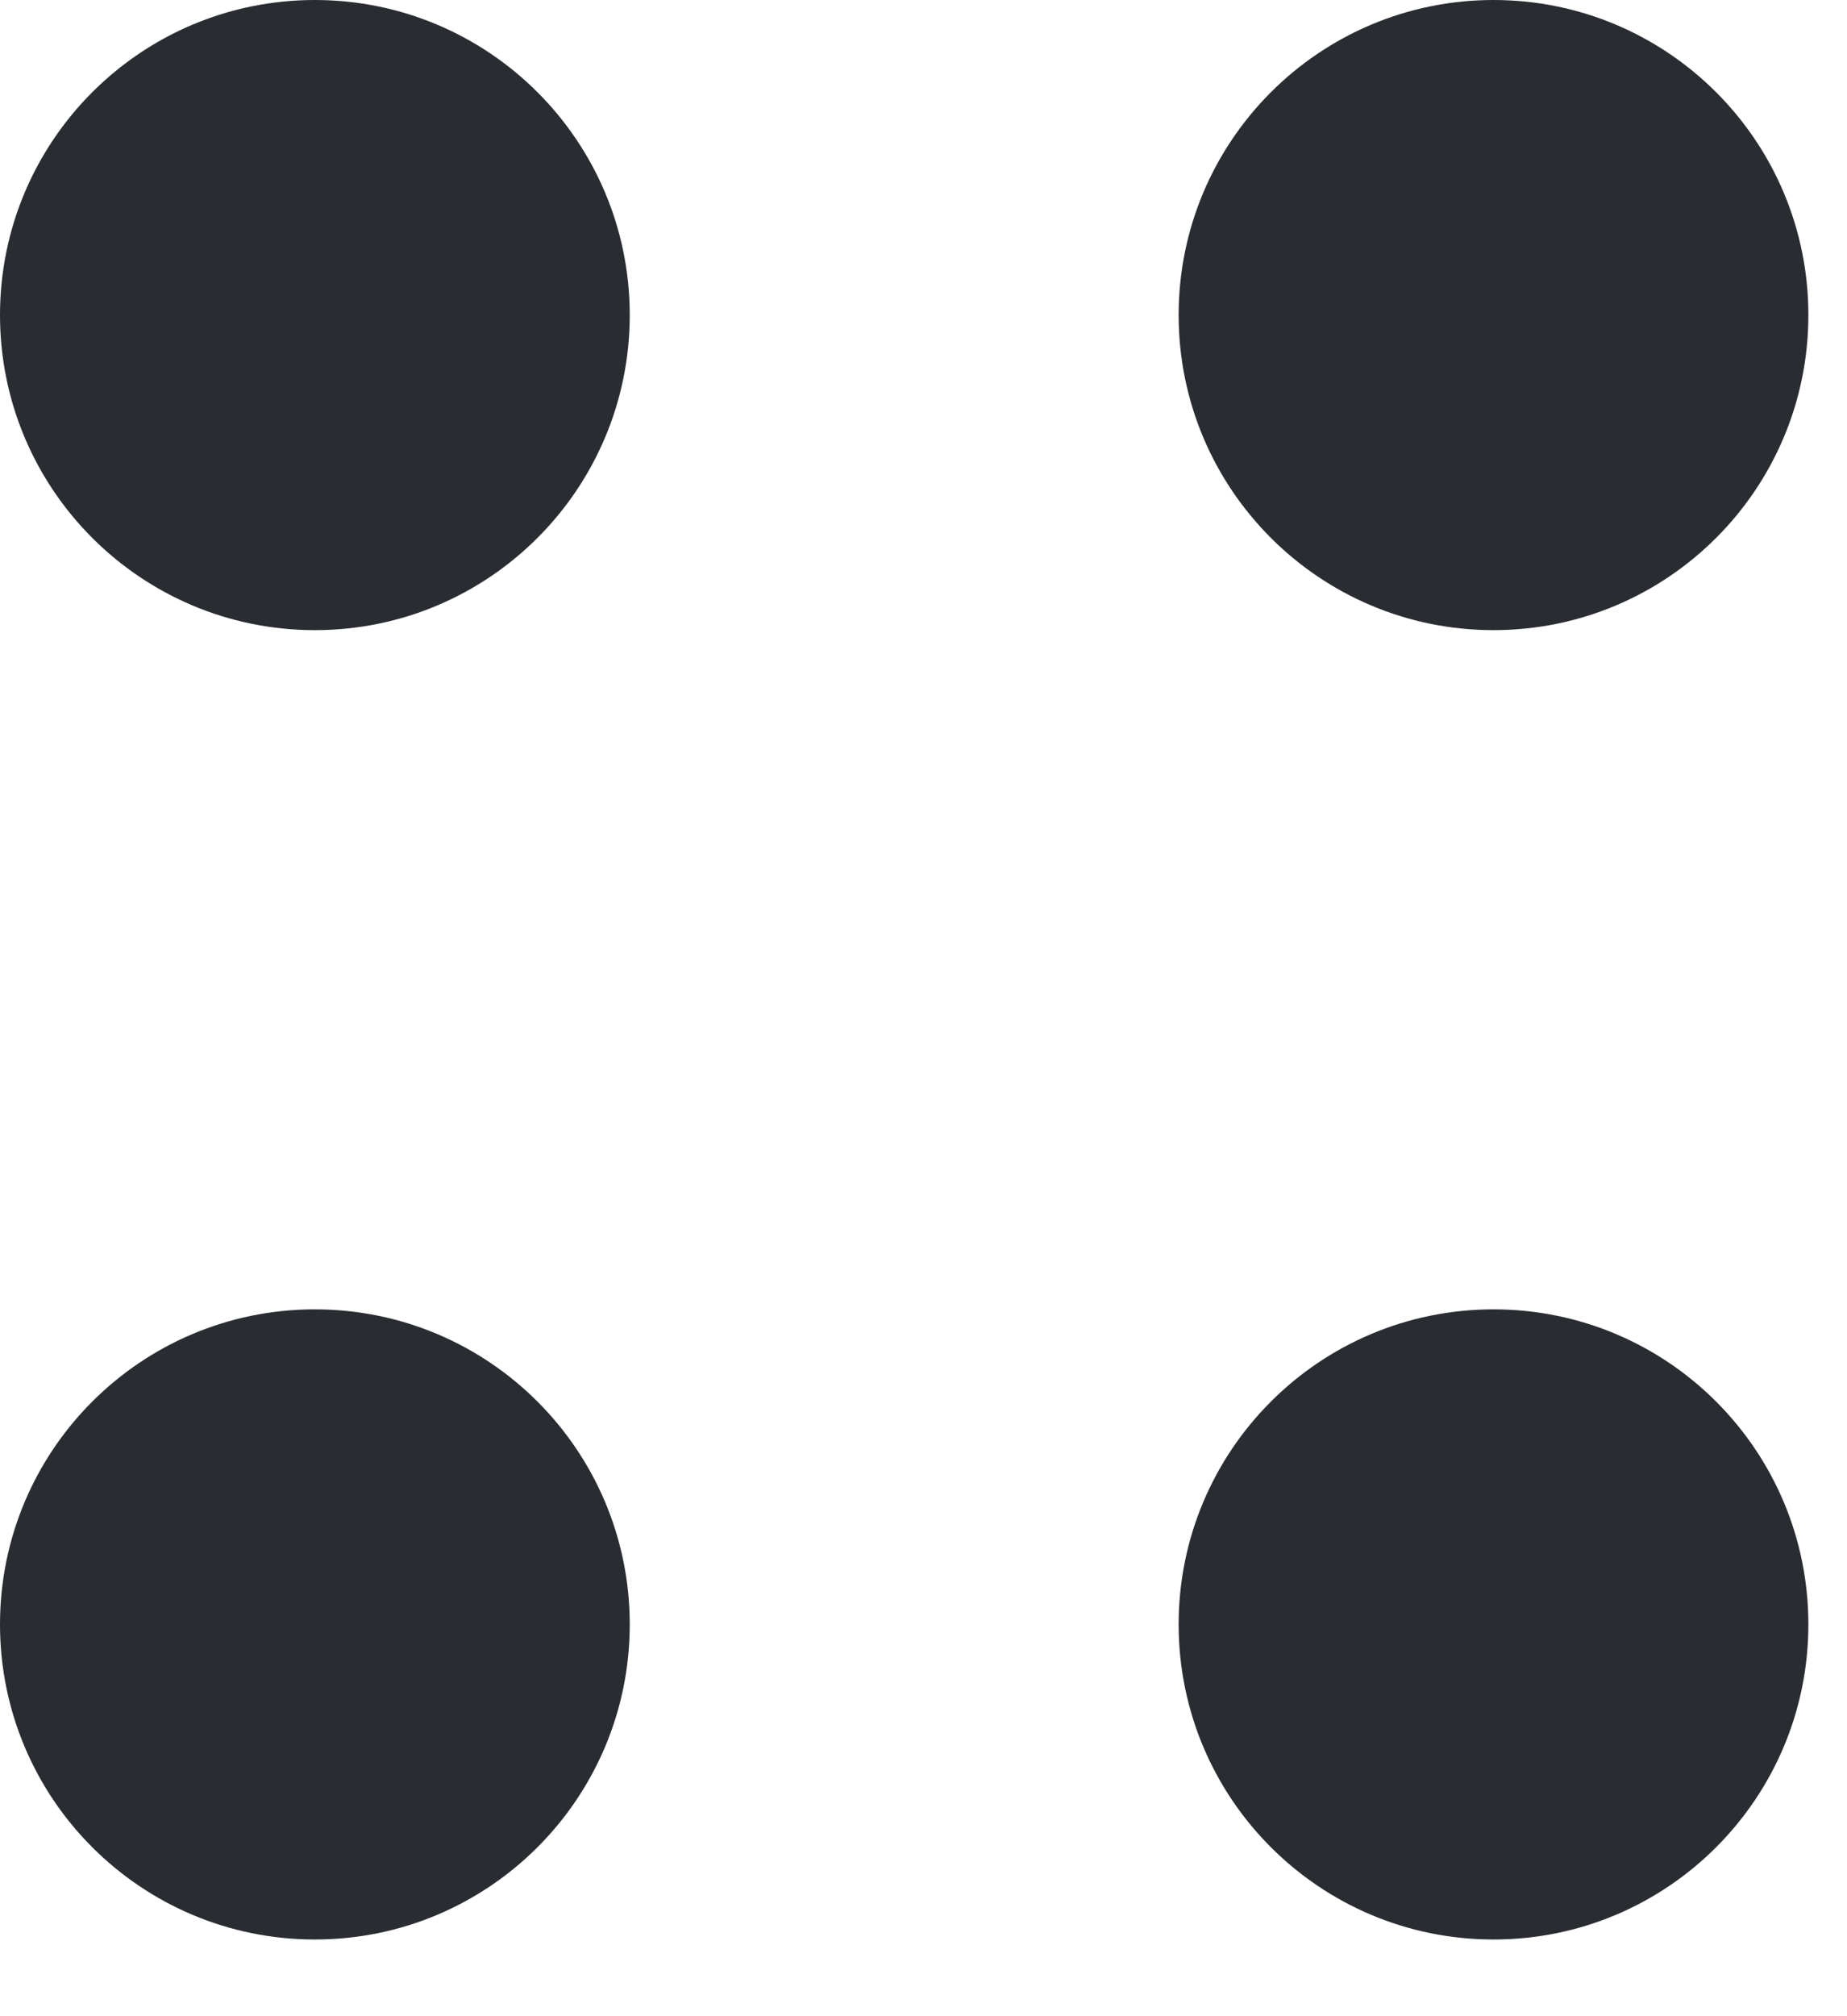 <svg width="22" height="24" viewBox="0 0 22 24" fill="none" xmlns="http://www.w3.org/2000/svg">
<path d="M17.79 7.501C19.861 7.501 21.54 5.822 21.54 3.75C21.54 1.679 19.861 0 17.79 0C15.718 0 14.039 1.679 14.039 3.75C14.039 5.822 15.718 7.501 17.79 7.501Z" fill="#292D32"/>
<path d="M3.75 7.501C5.822 7.501 7.501 5.822 7.501 3.75C7.501 1.679 5.822 0 3.75 0C1.679 0 0 1.679 0 3.75C0 5.822 1.679 7.501 3.75 7.501Z" fill="#292D32"/>
<path d="M17.79 23.087C19.861 23.087 21.54 21.408 21.54 19.336C21.54 17.265 19.861 15.586 17.79 15.586C15.718 15.586 14.039 17.265 14.039 19.336C14.039 21.408 15.718 23.087 17.79 23.087Z" fill="#292D32"/>
<path d="M3.75 23.087C5.822 23.087 7.501 21.408 7.501 19.336C7.501 17.265 5.822 15.586 3.75 15.586C1.679 15.586 0 17.265 0 19.336C0 21.408 1.679 23.087 3.75 23.087Z" fill="#292D32"/>
</svg>
